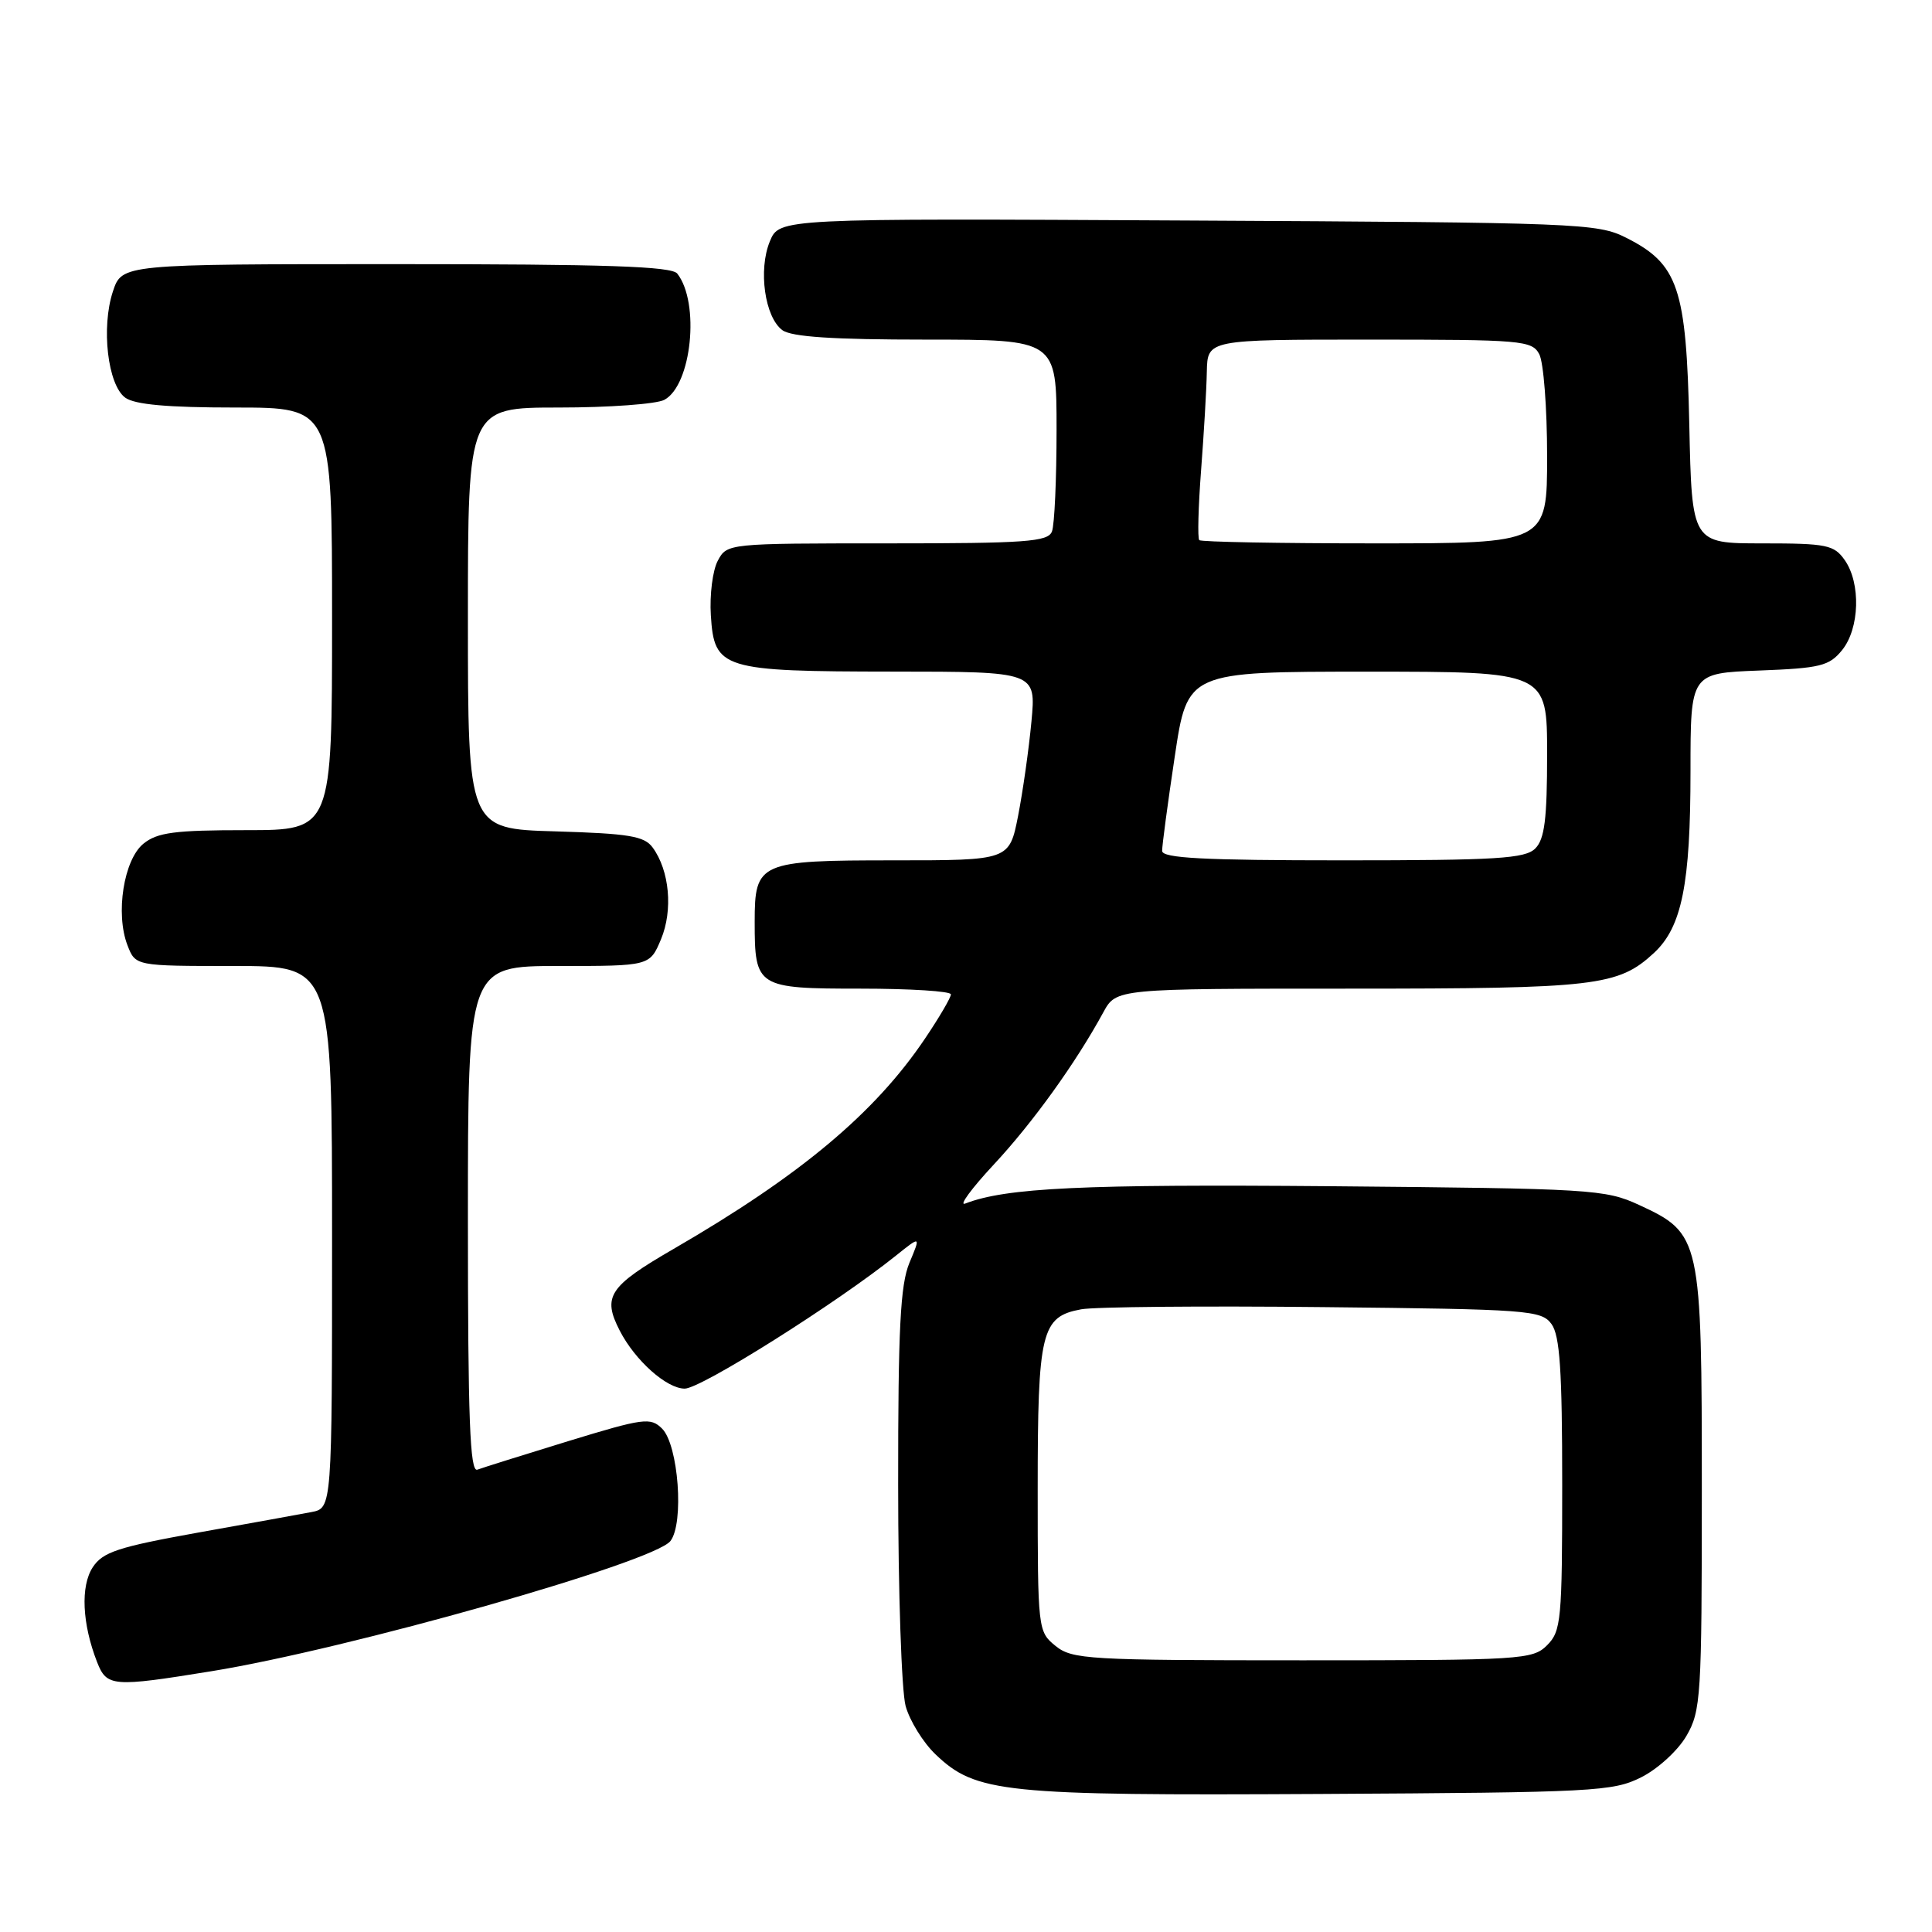 <?xml version="1.0" encoding="UTF-8" standalone="no"?>
<!DOCTYPE svg PUBLIC "-//W3C//DTD SVG 1.1//EN" "http://www.w3.org/Graphics/SVG/1.1/DTD/svg11.dtd" >
<svg xmlns="http://www.w3.org/2000/svg" xmlns:xlink="http://www.w3.org/1999/xlink" version="1.1" viewBox="0 0 256 256">
 <g >
 <path fill="currentColor"
d=" M 217.47 235.50 C 219.68 234.39 222.35 231.94 223.47 230.00 C 225.38 226.70 225.50 224.82 225.50 197.50 C 225.50 164.00 225.38 163.45 217.18 159.66 C 212.70 157.59 210.94 157.49 176.34 157.18 C 143.49 156.90 133.29 157.38 127.89 159.48 C 127.01 159.82 128.72 157.49 131.69 154.30 C 136.86 148.75 142.55 140.84 146.20 134.13 C 147.91 131.00 147.91 131.00 178.80 131.00 C 211.54 131.00 214.41 130.66 219.16 126.27 C 222.86 122.83 224.00 117.16 224.00 102.16 C 224.00 89.20 224.00 89.20 233.09 88.85 C 241.21 88.54 242.38 88.25 244.09 86.14 C 246.41 83.27 246.59 77.29 244.44 74.22 C 243.02 72.20 242.07 72.00 233.53 72.00 C 224.18 72.00 224.18 72.00 223.84 56.25 C 223.45 38.14 222.38 34.98 215.47 31.50 C 211.67 29.58 209.20 29.49 157.38 29.22 C 103.27 28.93 103.27 28.93 102.01 31.98 C 100.45 35.75 101.34 42.04 103.67 43.75 C 104.89 44.64 110.40 45.00 122.69 45.00 C 140.00 45.00 140.00 45.00 140.00 56.92 C 140.00 63.47 139.73 69.55 139.39 70.42 C 138.87 71.79 135.99 72.00 117.56 72.00 C 96.43 72.00 96.33 72.01 95.11 74.30 C 94.43 75.57 94.02 78.82 94.19 81.53 C 94.64 88.67 95.62 88.97 118.39 88.99 C 137.29 89.00 137.29 89.00 136.67 95.62 C 136.33 99.27 135.53 104.89 134.90 108.12 C 133.74 114.00 133.74 114.00 118.44 114.00 C 100.57 114.00 100.00 114.25 100.00 122.14 C 100.00 130.82 100.28 131.00 114.04 131.00 C 120.62 131.00 126.00 131.34 126.00 131.76 C 126.00 132.18 124.46 134.81 122.58 137.60 C 115.92 147.50 106.03 155.77 89.25 165.49 C 80.67 170.46 79.79 171.79 82.12 176.32 C 84.15 180.27 88.33 184.00 90.73 184.00 C 92.89 184.00 110.89 172.66 118.75 166.35 C 122.01 163.74 122.01 163.74 120.50 167.34 C 119.30 170.23 119.00 176.02 119.01 196.72 C 119.01 210.90 119.46 224.10 120.00 226.06 C 120.54 228.01 122.32 230.89 123.95 232.45 C 129.30 237.57 132.85 237.94 175.00 237.71 C 211.28 237.51 213.73 237.38 217.47 235.50 Z  M 27.99 221.45 C 46.11 218.52 86.62 207.03 88.83 204.20 C 90.67 201.85 89.90 191.47 87.73 189.30 C 86.20 187.78 85.30 187.90 75.29 190.96 C 69.36 192.78 63.94 194.48 63.25 194.74 C 62.27 195.11 62.00 188.08 62.00 161.61 C 62.00 128.00 62.00 128.00 74.05 128.00 C 86.10 128.00 86.10 128.00 87.59 124.45 C 89.19 120.60 88.72 115.36 86.48 112.30 C 85.37 110.78 83.34 110.45 73.58 110.16 C 62.00 109.83 62.00 109.83 62.00 81.91 C 62.00 54.00 62.00 54.00 74.07 54.00 C 80.70 54.00 86.99 53.54 88.03 52.98 C 91.65 51.04 92.77 40.11 89.74 36.25 C 88.98 35.29 80.30 35.00 52.46 35.00 C 16.16 35.00 16.16 35.00 14.96 38.62 C 13.39 43.38 14.27 50.99 16.59 52.69 C 17.85 53.61 22.21 54.00 31.19 54.00 C 44.00 54.00 44.00 54.00 44.00 82.00 C 44.00 110.00 44.00 110.00 32.61 110.00 C 23.16 110.00 20.85 110.30 19.01 111.79 C 16.40 113.91 15.27 121.06 16.89 125.25 C 17.95 128.00 17.95 128.00 30.98 128.00 C 44.00 128.00 44.00 128.00 44.00 163.92 C 44.00 199.84 44.00 199.84 41.25 200.36 C 39.74 200.65 32.95 201.88 26.17 203.09 C 15.63 204.99 13.62 205.65 12.29 207.67 C 10.65 210.18 10.88 215.16 12.87 220.25 C 14.15 223.51 14.92 223.57 27.99 221.45 Z  M 139.86 218.09 C 137.53 216.20 137.50 215.93 137.50 197.34 C 137.50 176.39 137.97 174.47 143.26 173.49 C 145.04 173.16 159.47 173.03 175.33 173.20 C 202.53 173.48 204.24 173.61 205.58 175.44 C 206.69 176.96 207.00 181.60 207.00 196.69 C 207.00 214.67 206.86 216.14 205.00 218.00 C 203.09 219.91 201.67 220.00 172.61 220.00 C 144.18 220.00 142.07 219.88 139.86 218.09 Z  M 153.99 112.75 C 153.98 112.06 154.73 106.44 155.66 100.25 C 157.34 89.00 157.34 89.00 181.17 89.00 C 205.00 89.00 205.00 89.00 205.00 99.93 C 205.00 108.53 204.67 111.19 203.43 112.43 C 202.09 113.77 198.35 114.00 177.93 114.00 C 159.46 114.00 154.00 113.71 153.99 112.75 Z  M 158.91 71.57 C 158.67 71.34 158.78 67.18 159.15 62.32 C 159.52 57.47 159.87 51.59 159.91 49.25 C 160.00 45.00 160.00 45.00 181.46 45.00 C 201.66 45.00 202.99 45.11 203.96 46.93 C 204.53 48.00 205.00 54.07 205.00 60.43 C 205.00 72.00 205.00 72.00 182.17 72.00 C 169.61 72.00 159.14 71.81 158.91 71.57 Z "/>
</g>
</svg>